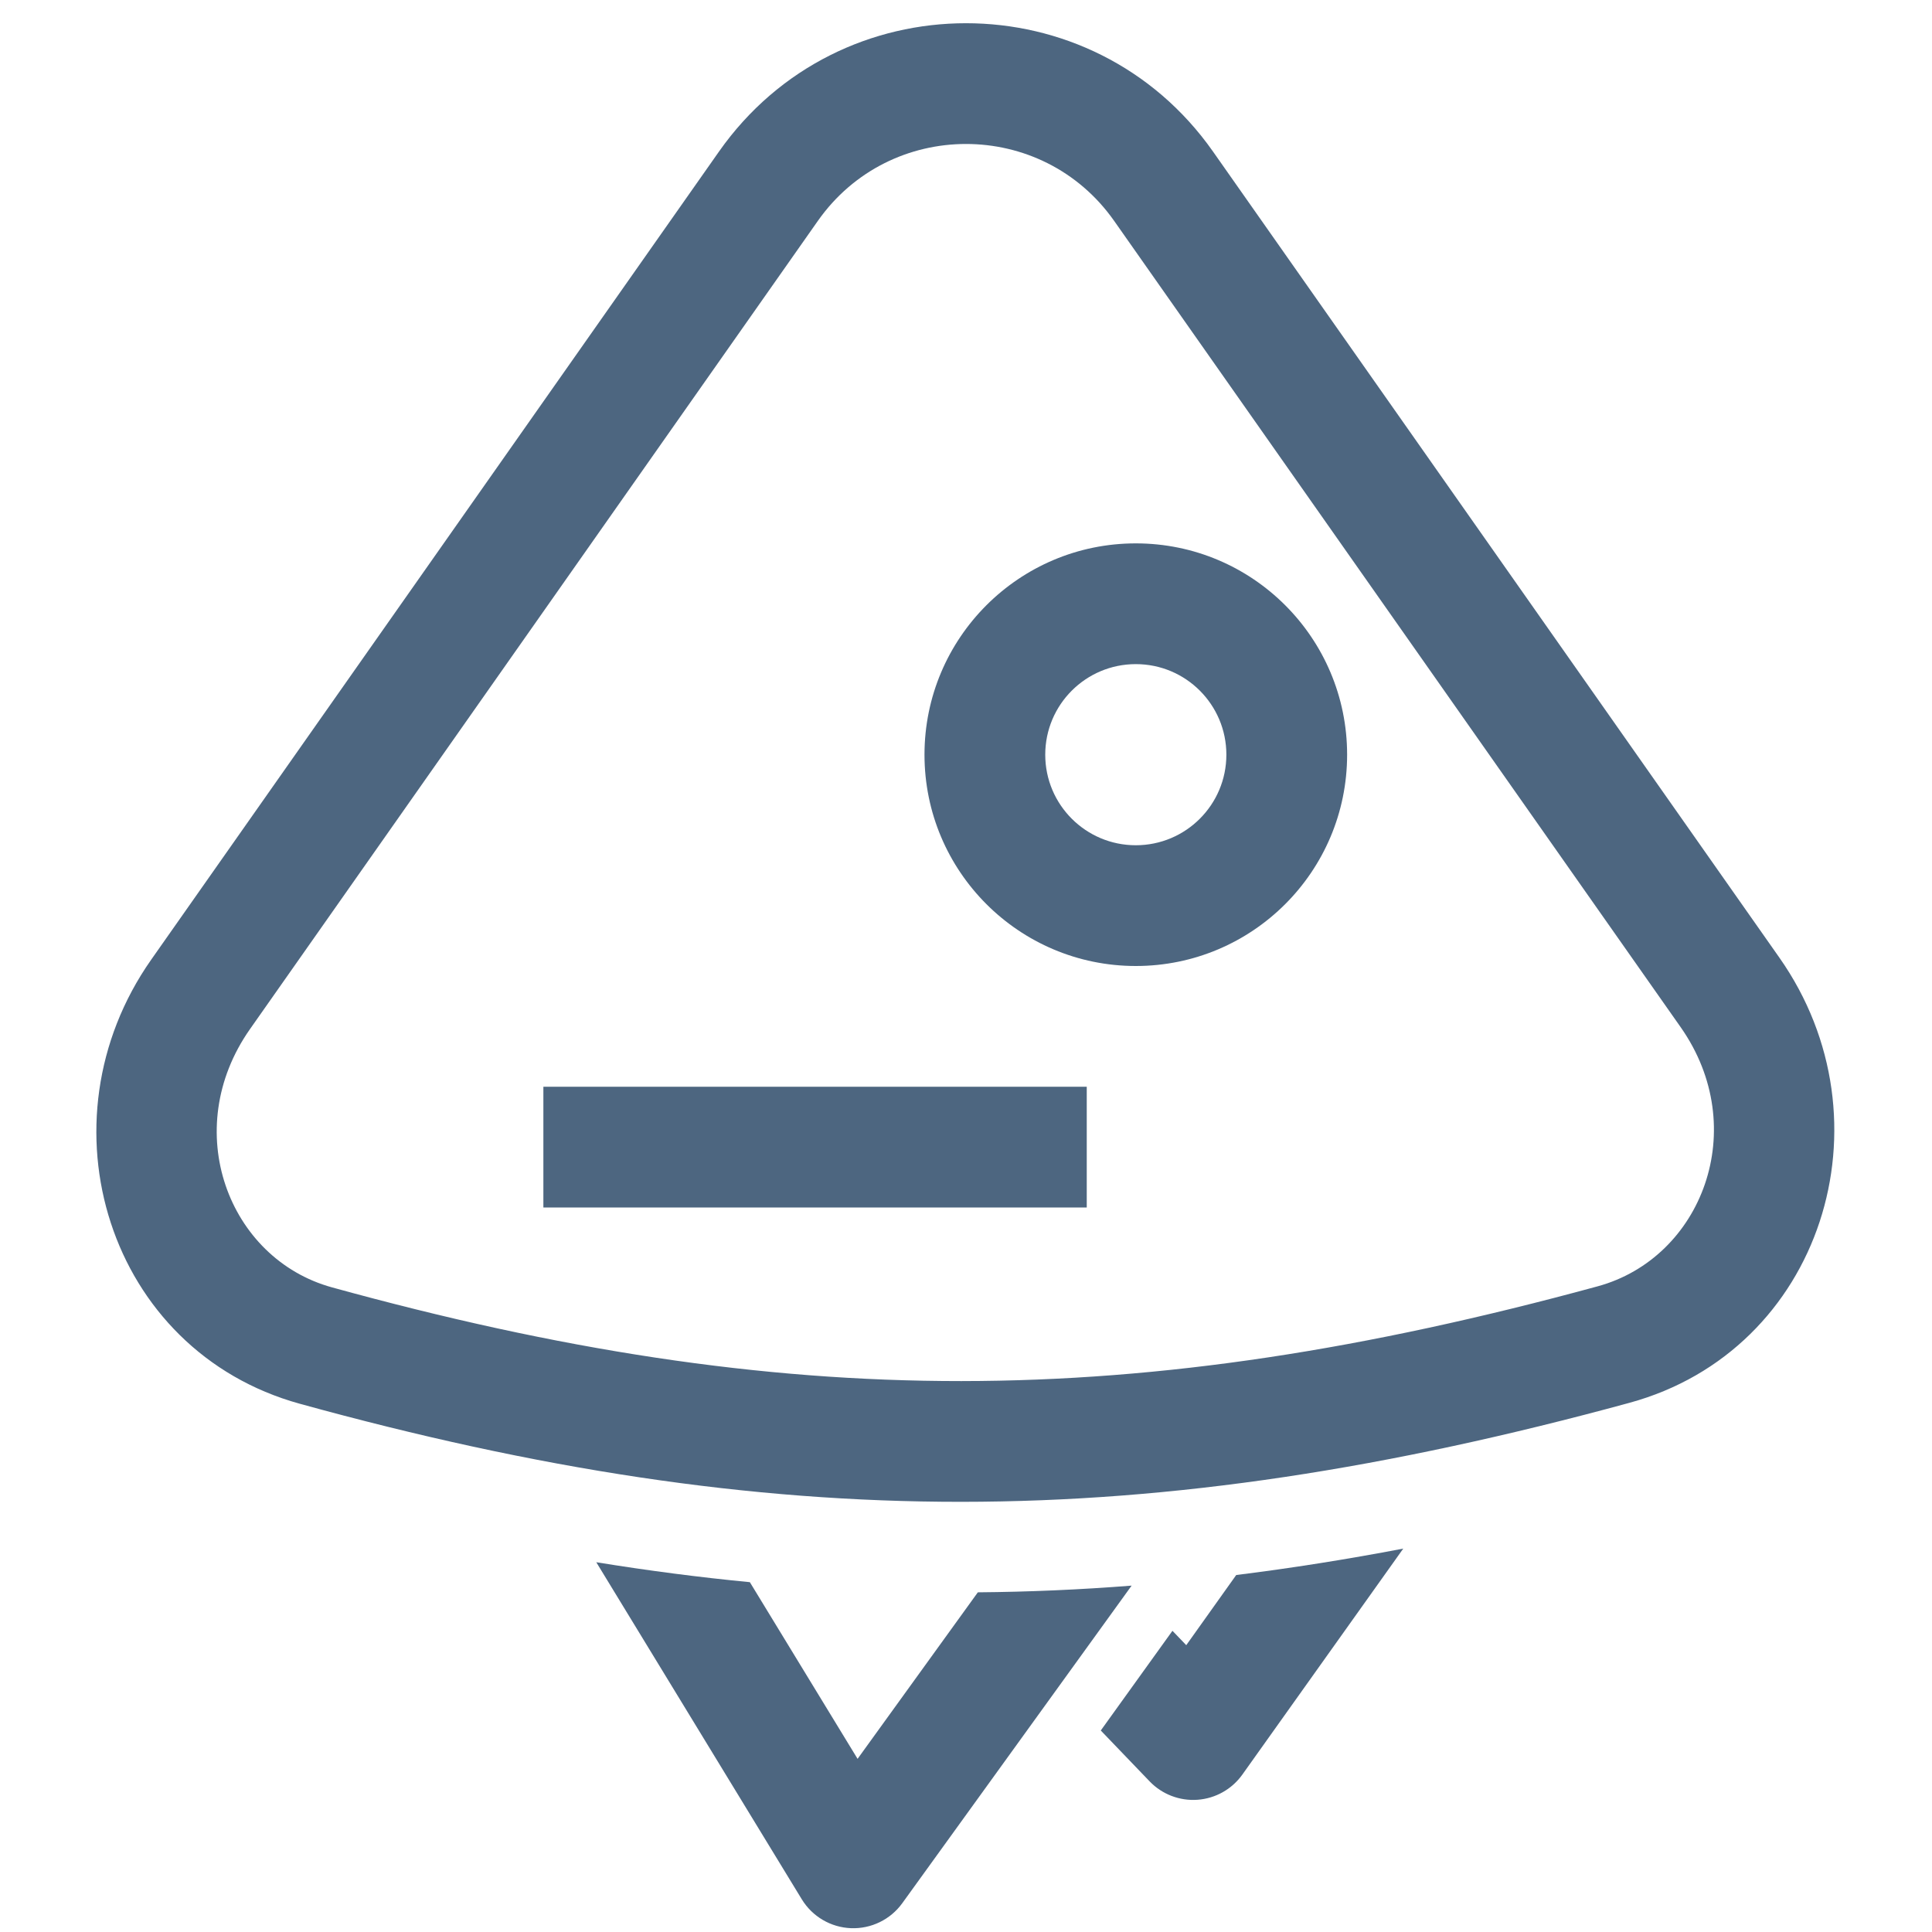 <svg xmlns="http://www.w3.org/2000/svg" width="512" height="512" fill="none" viewBox="0 0 512 512"><path fill="#4d6680" d="M158.019 414.007L212.48 503.329C215.269 507.904 220.163 510.779 225.517 510.988C230.871 511.197 235.974 508.711 239.112 504.368L299.893 420.207C286.226 421.279 272.671 421.871 259.139 421.981L227.267 466.112L198.72 419.292C185.283 417.996 171.744 416.234 158.019 414.007Z"/><path fill="#4d6680" d="M327.611 417.395L314.37 435.989L310.712 432.179L291.718 458.6L304.662 472.081C307.961 475.518 312.621 477.305 317.372 476.957C322.124 476.609 326.473 474.162 329.237 470.281L371.878 410.396C356.868 413.259 342.146 415.591 327.611 417.395Z"/><path fill="#4d6680" fill-rule="evenodd" d="M445.382 272.198L295.275 58.559C276.159 31.353 235.841 31.353 216.725 58.559L66.262 272.705C47.46 299.465 60.551 333.601 87.954 341.159C208.104 374.299 300.764 374.352 423.403 340.886C451.045 333.343 464.227 299.019 445.382 272.198ZM321.458 40.162C289.598 -5.182 222.402 -5.182 190.542 40.162L40.079 254.308C9.795 297.41 28.664 358.001 79.445 372.008C205.216 406.697 303.725 406.714 431.827 371.758C482.829 357.84 501.958 297.058 471.565 253.802L321.458 40.162Z" clip-rule="evenodd"/><path fill="#4d6680" d="M144 288H288V320H144V288Z"/><path fill="#4d6680" fill-rule="evenodd" d="M301 224C314.255 224 325 213.255 325 200C325 186.745 314.255 176 301 176C287.745 176 277 186.745 277 200C277 213.255 287.745 224 301 224ZM301 256C331.928 256 357 230.928 357 200C357 169.072 331.928 144 301 144C270.072 144 245 169.072 245 200C245 230.928 270.072 256 301 256Z" clip-rule="evenodd"/></svg>